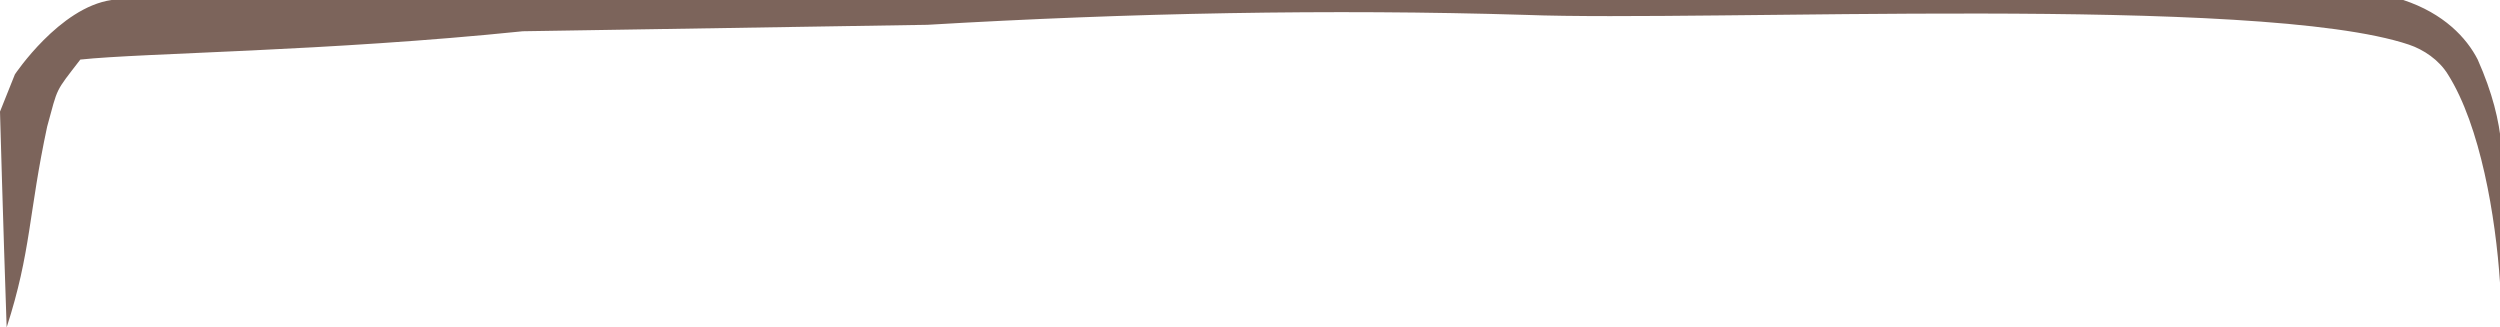 <svg width="168" height="22" viewBox="0 0 168 22" fill="none" xmlns="http://www.w3.org/2000/svg">
<path opacity="0.75" fill-rule="evenodd" clip-rule="evenodd" d="M5.398 4.003C9.606 3.553 22.017 3.45 35.137 2.1L62.323 1.667C75.9 0.868 89.391 0.6 102.5 1C114.866 1.472 151.801 -0.379 161.881 3C162.861 3.329 163.9 4.023 164.5 5C166.685 8.461 167.708 14.562 168 19C168 17.147 168 15.4 168 14.5C168.248 11.351 168.5 8.5 166.5 4C165.753 2.54 164.223 0.9 161.5 1.60933e-06C141.449 1.60933e-06 122.309 1.60933e-06 103 1.60933e-06C98.18 1.60933e-06 80.284 -0.496 62.565 -0.496C52.871 -0.023 42.083 -0.946 34.409 -0.496C25.745 -1.396 18.737 -0.4 7.5 -0C4 0.5 1 5 1 5L0 7.5C0 7.5 0.207 15.011 0.447 22C2.092 16.926 1.917 14.351 3.17 8.503C3.913 5.803 3.665 6.253 5.398 4.003Z" fill="#503124"/>
</svg>
